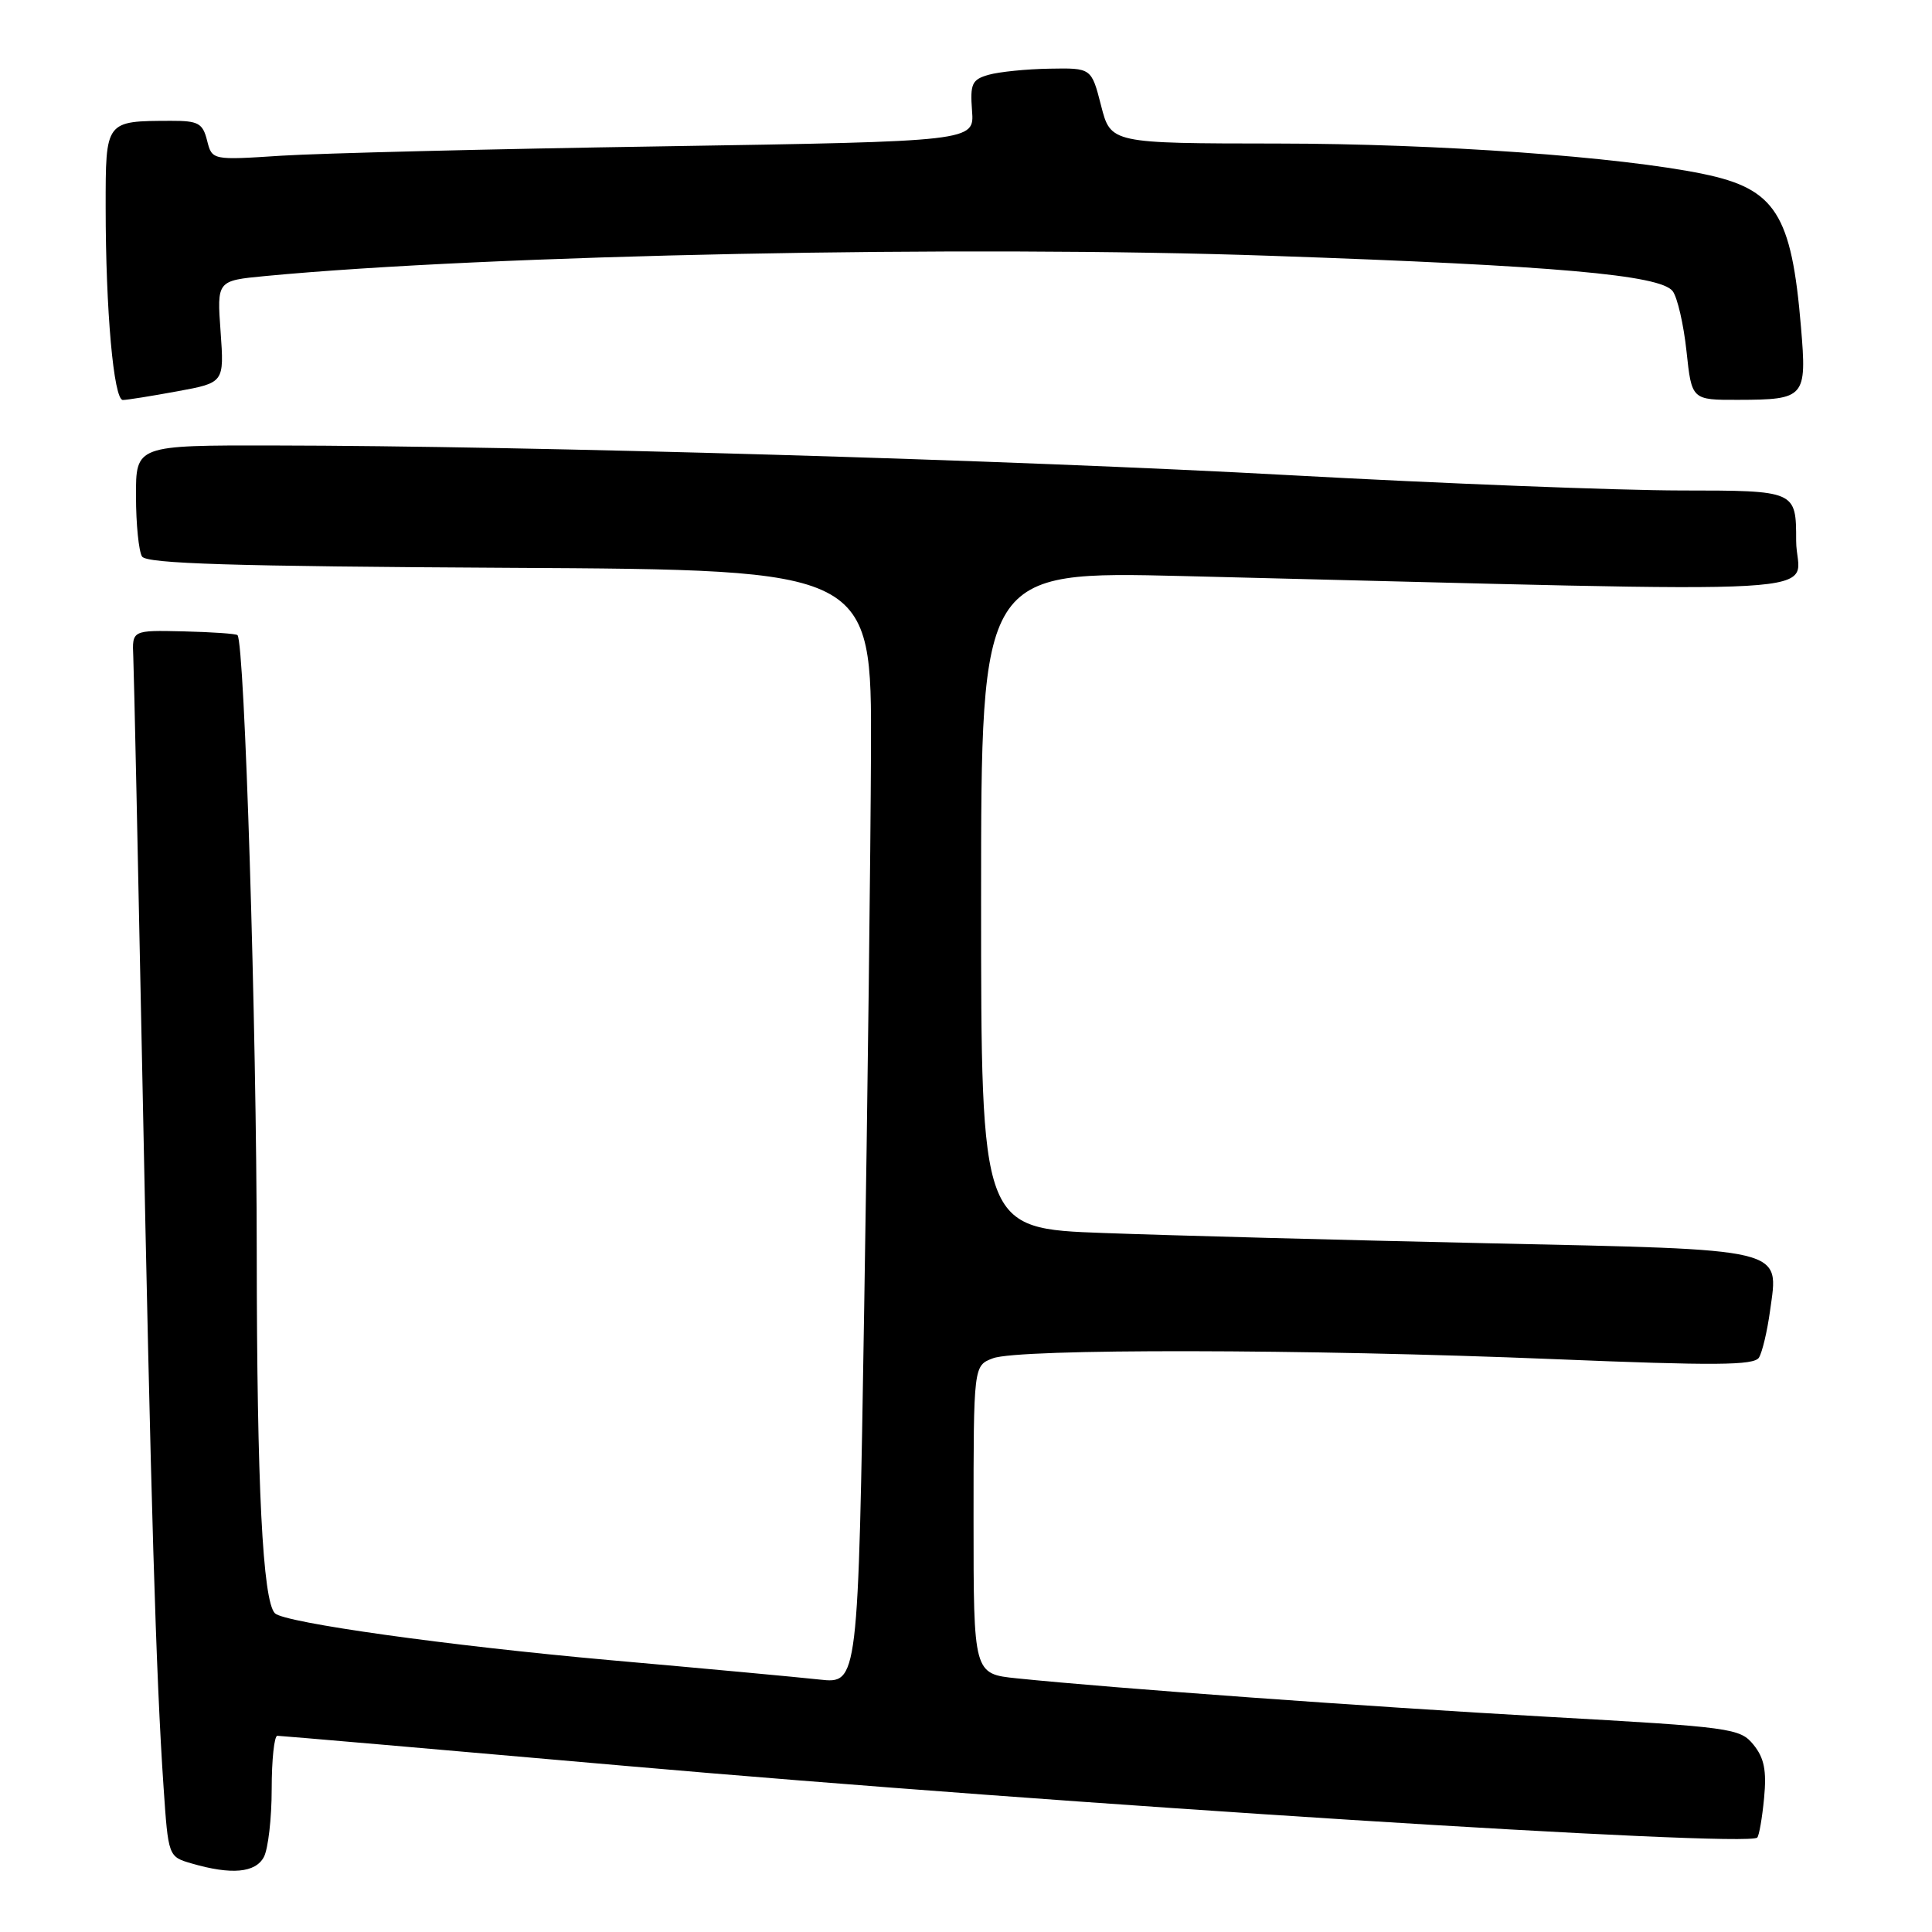 <?xml version="1.0" encoding="UTF-8" standalone="no"?>
<!DOCTYPE svg PUBLIC "-//W3C//DTD SVG 1.1//EN" "http://www.w3.org/Graphics/SVG/1.1/DTD/svg11.dtd" >
<svg xmlns="http://www.w3.org/2000/svg" xmlns:xlink="http://www.w3.org/1999/xlink" version="1.1" viewBox="0 0 256 256">
 <g >
 <path fill="currentColor"
d=" M 34.96 246.07 C 35.53 245.00 36.00 240.95 36.00 237.07 C 36.00 233.18 36.34 230.00 36.75 230.00 C 37.16 230.00 57.97 231.80 83.00 234.00 C 140.64 239.07 231.51 244.82 232.84 243.49 C 233.09 243.25 233.50 240.89 233.75 238.26 C 234.10 234.61 233.77 232.94 232.35 231.19 C 230.57 229.00 229.50 228.85 205.00 227.48 C 180.99 226.13 147.59 223.71 134.75 222.39 C 129.00 221.80 129.00 221.80 129.00 201.38 C 129.00 180.95 129.00 180.95 131.57 179.98 C 134.98 178.68 173.07 178.74 205.86 180.09 C 227.28 180.97 232.42 180.93 233.07 179.89 C 233.51 179.18 234.17 176.39 234.54 173.69 C 235.70 165.28 237.09 165.61 197.22 164.74 C 178.12 164.32 155.19 163.71 146.25 163.38 C 130.00 162.79 130.00 162.79 130.00 119.23 C 130.00 75.68 130.00 75.68 156.75 76.33 C 247.56 78.56 238.00 79.11 238.00 71.66 C 238.00 65.00 238.00 65.00 222.75 64.99 C 214.36 64.98 191.07 64.07 171.00 62.97 C 134.29 60.95 70.17 59.07 36.25 59.03 C 18.00 59.00 18.00 59.00 18.02 65.75 C 18.02 69.46 18.39 73.06 18.82 73.74 C 19.42 74.69 30.72 75.04 67.55 75.24 C 115.50 75.50 115.50 75.50 115.41 99.50 C 115.36 112.70 114.96 145.91 114.51 173.30 C 113.71 223.11 113.71 223.11 108.60 222.55 C 105.80 222.24 93.26 221.08 80.74 219.97 C 59.45 218.07 37.70 215.03 36.43 213.77 C 34.81 212.14 34.04 196.91 34.02 166.00 C 34.01 136.09 32.42 85.17 31.47 84.16 C 31.30 83.97 28.08 83.75 24.33 83.66 C 17.50 83.50 17.50 83.50 17.66 87.00 C 17.75 88.92 18.29 114.12 18.87 143.00 C 19.99 199.31 20.67 222.07 21.67 236.76 C 22.30 246.02 22.30 246.02 25.40 246.92 C 30.66 248.45 33.84 248.16 34.96 246.07 Z  M 23.49 51.85 C 29.71 50.71 29.71 50.71 29.23 43.95 C 28.74 37.19 28.74 37.19 35.12 36.58 C 64.94 33.75 127.88 32.48 168.50 33.90 C 206.10 35.20 220.01 36.43 221.64 38.58 C 222.26 39.40 223.09 42.98 223.47 46.54 C 224.16 53.00 224.16 53.00 230.33 52.98 C 239.18 52.96 239.43 52.68 238.64 43.35 C 237.39 28.35 235.26 25.02 225.69 23.05 C 214.60 20.76 190.53 19.04 169.34 19.02 C 147.18 19.00 147.18 19.00 145.90 14.00 C 144.62 9.00 144.62 9.00 139.06 9.10 C 136.00 9.15 132.38 9.52 131.00 9.91 C 128.79 10.54 128.53 11.09 128.80 14.68 C 129.11 18.73 129.11 18.73 87.80 19.39 C 65.09 19.74 42.36 20.31 37.30 20.63 C 28.10 21.23 28.10 21.23 27.44 18.62 C 26.86 16.32 26.28 16.00 22.64 16.01 C 13.93 16.04 14.00 15.94 14.00 27.47 C 14.00 41.11 15.06 53.00 16.28 53.00 C 16.82 53.00 20.07 52.48 23.49 51.85 Z "/>
</g>
</svg>